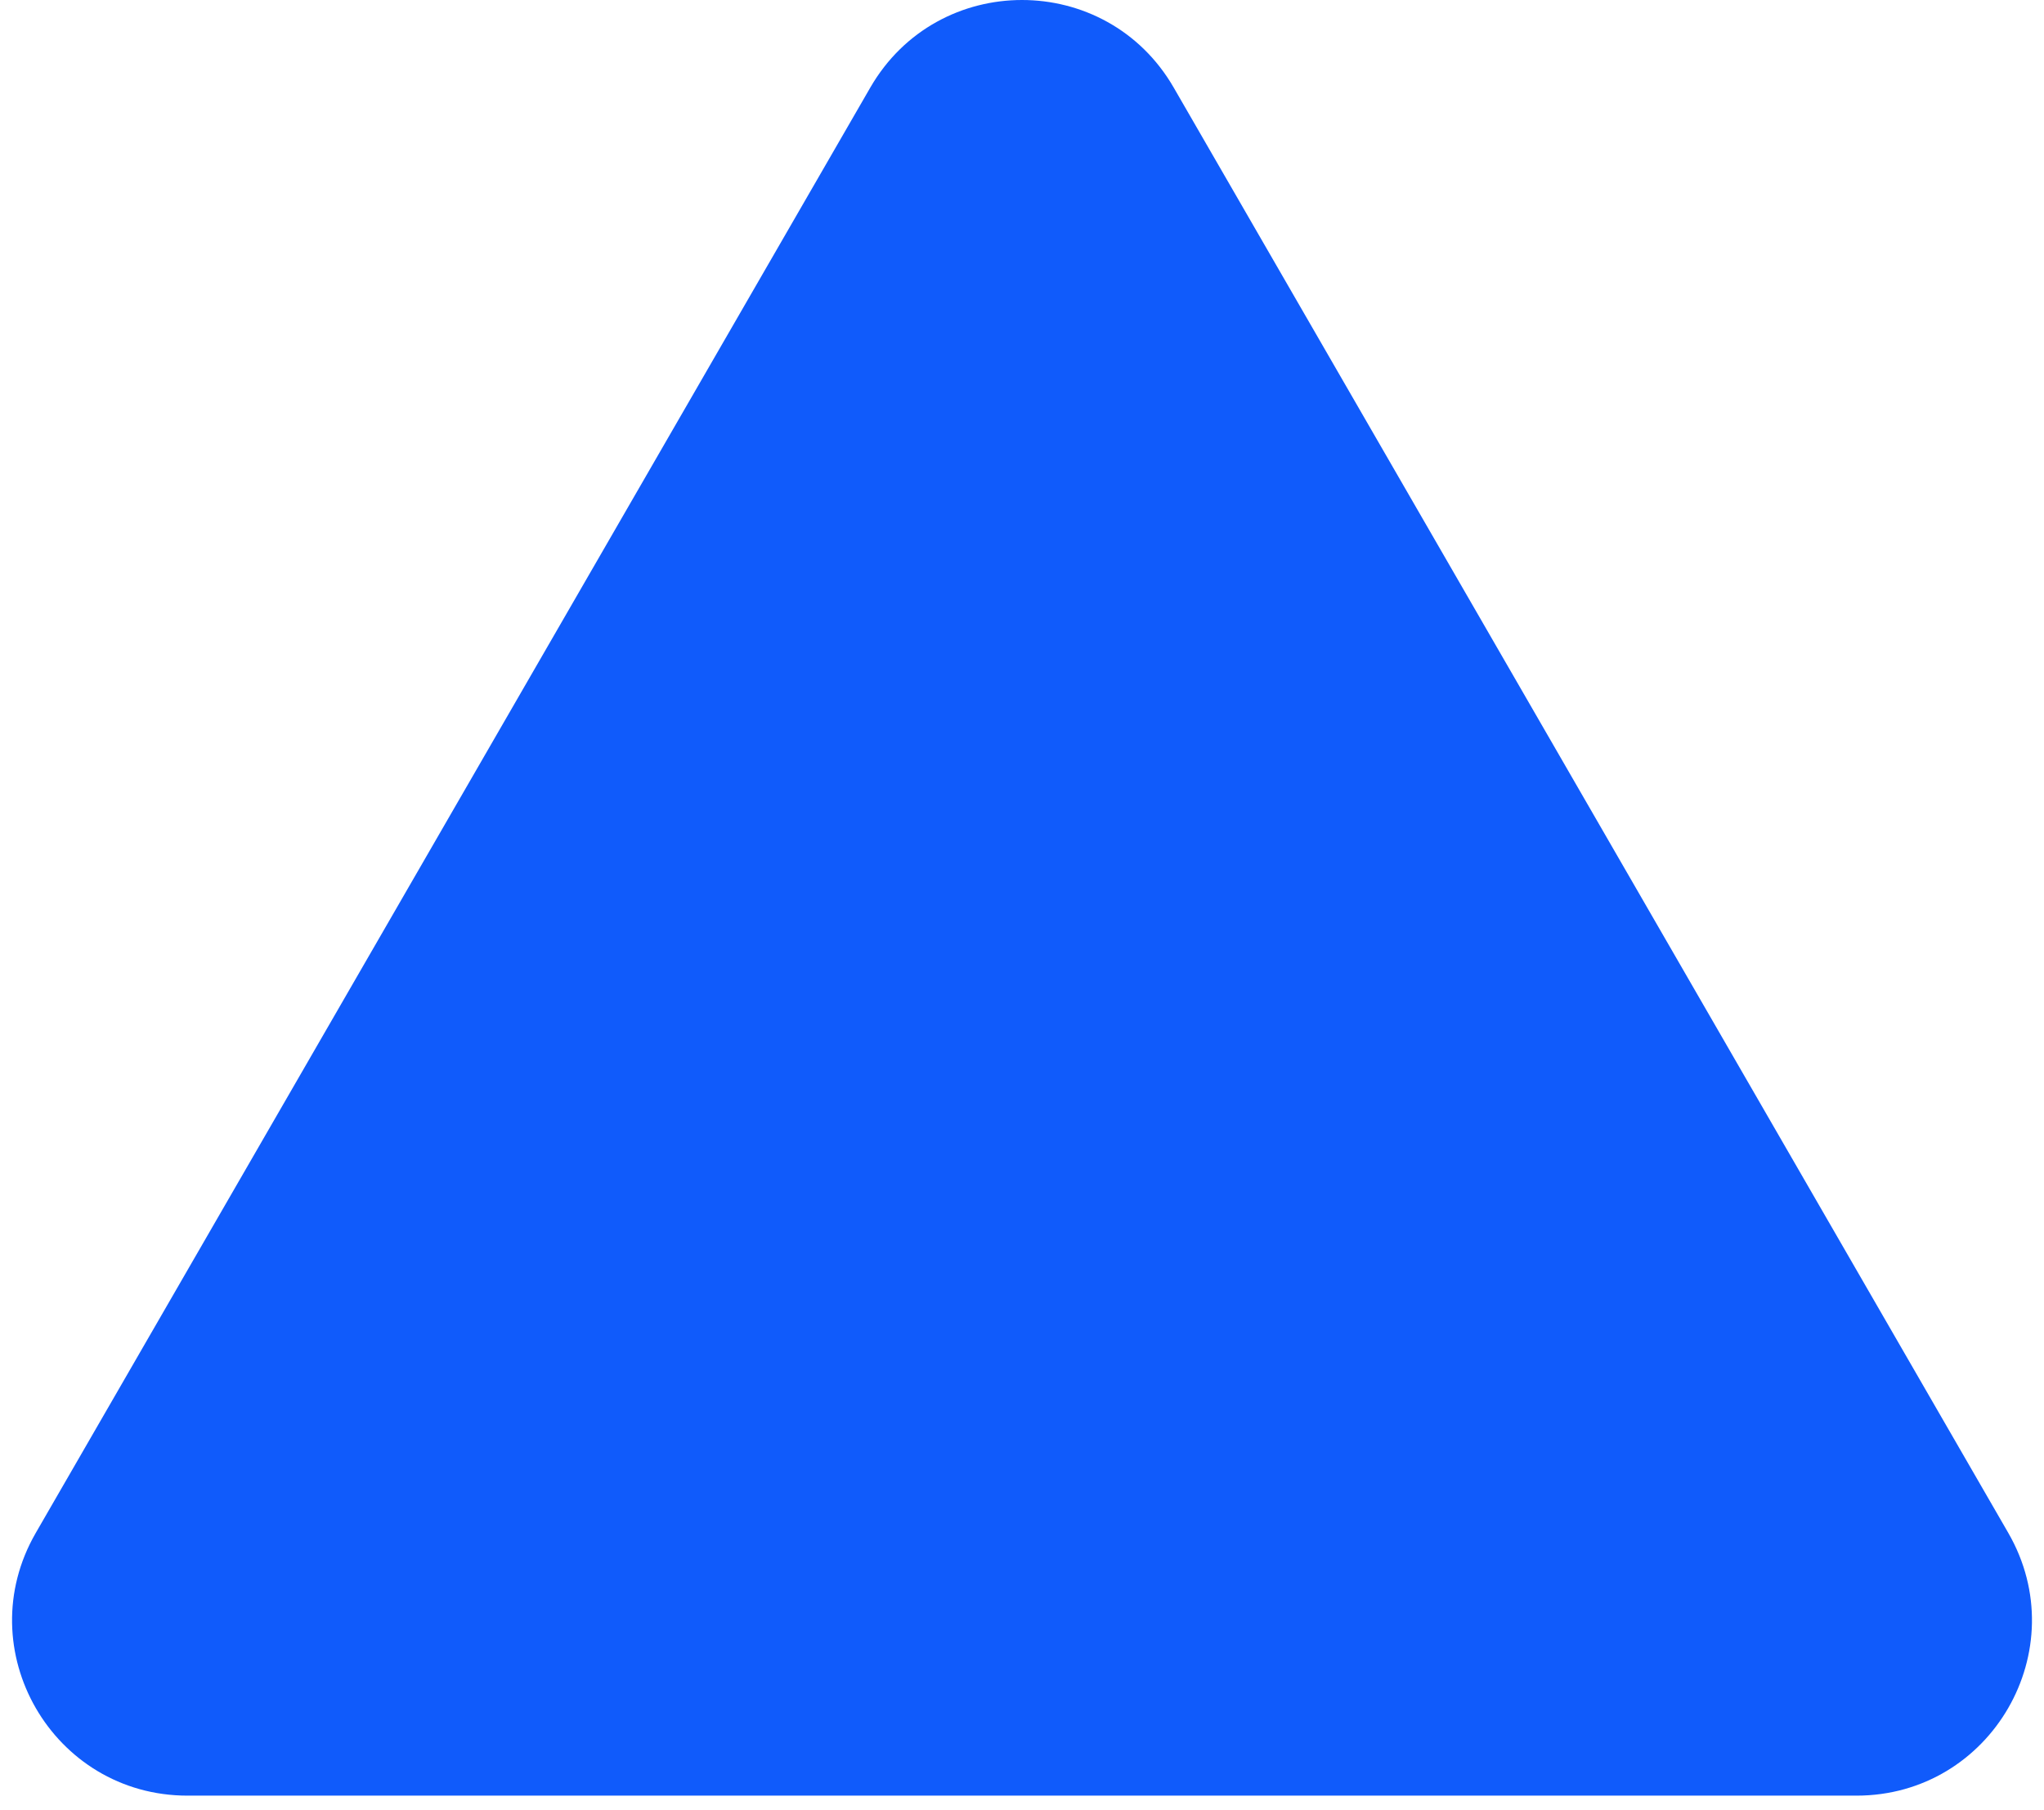 <svg width="35" height="31" viewBox="0 0 35 31" fill="none" xmlns="http://www.w3.org/2000/svg">
<path d="M14.902 1.5C16.057 -0.5 18.943 -0.5 20.098 1.5L34.388 26.25C35.542 28.25 34.099 30.75 31.789 30.75H3.211C0.901 30.75 -0.542 28.25 0.613 26.25L14.902 1.5Z" fill="#105BFB"/>
</svg>
